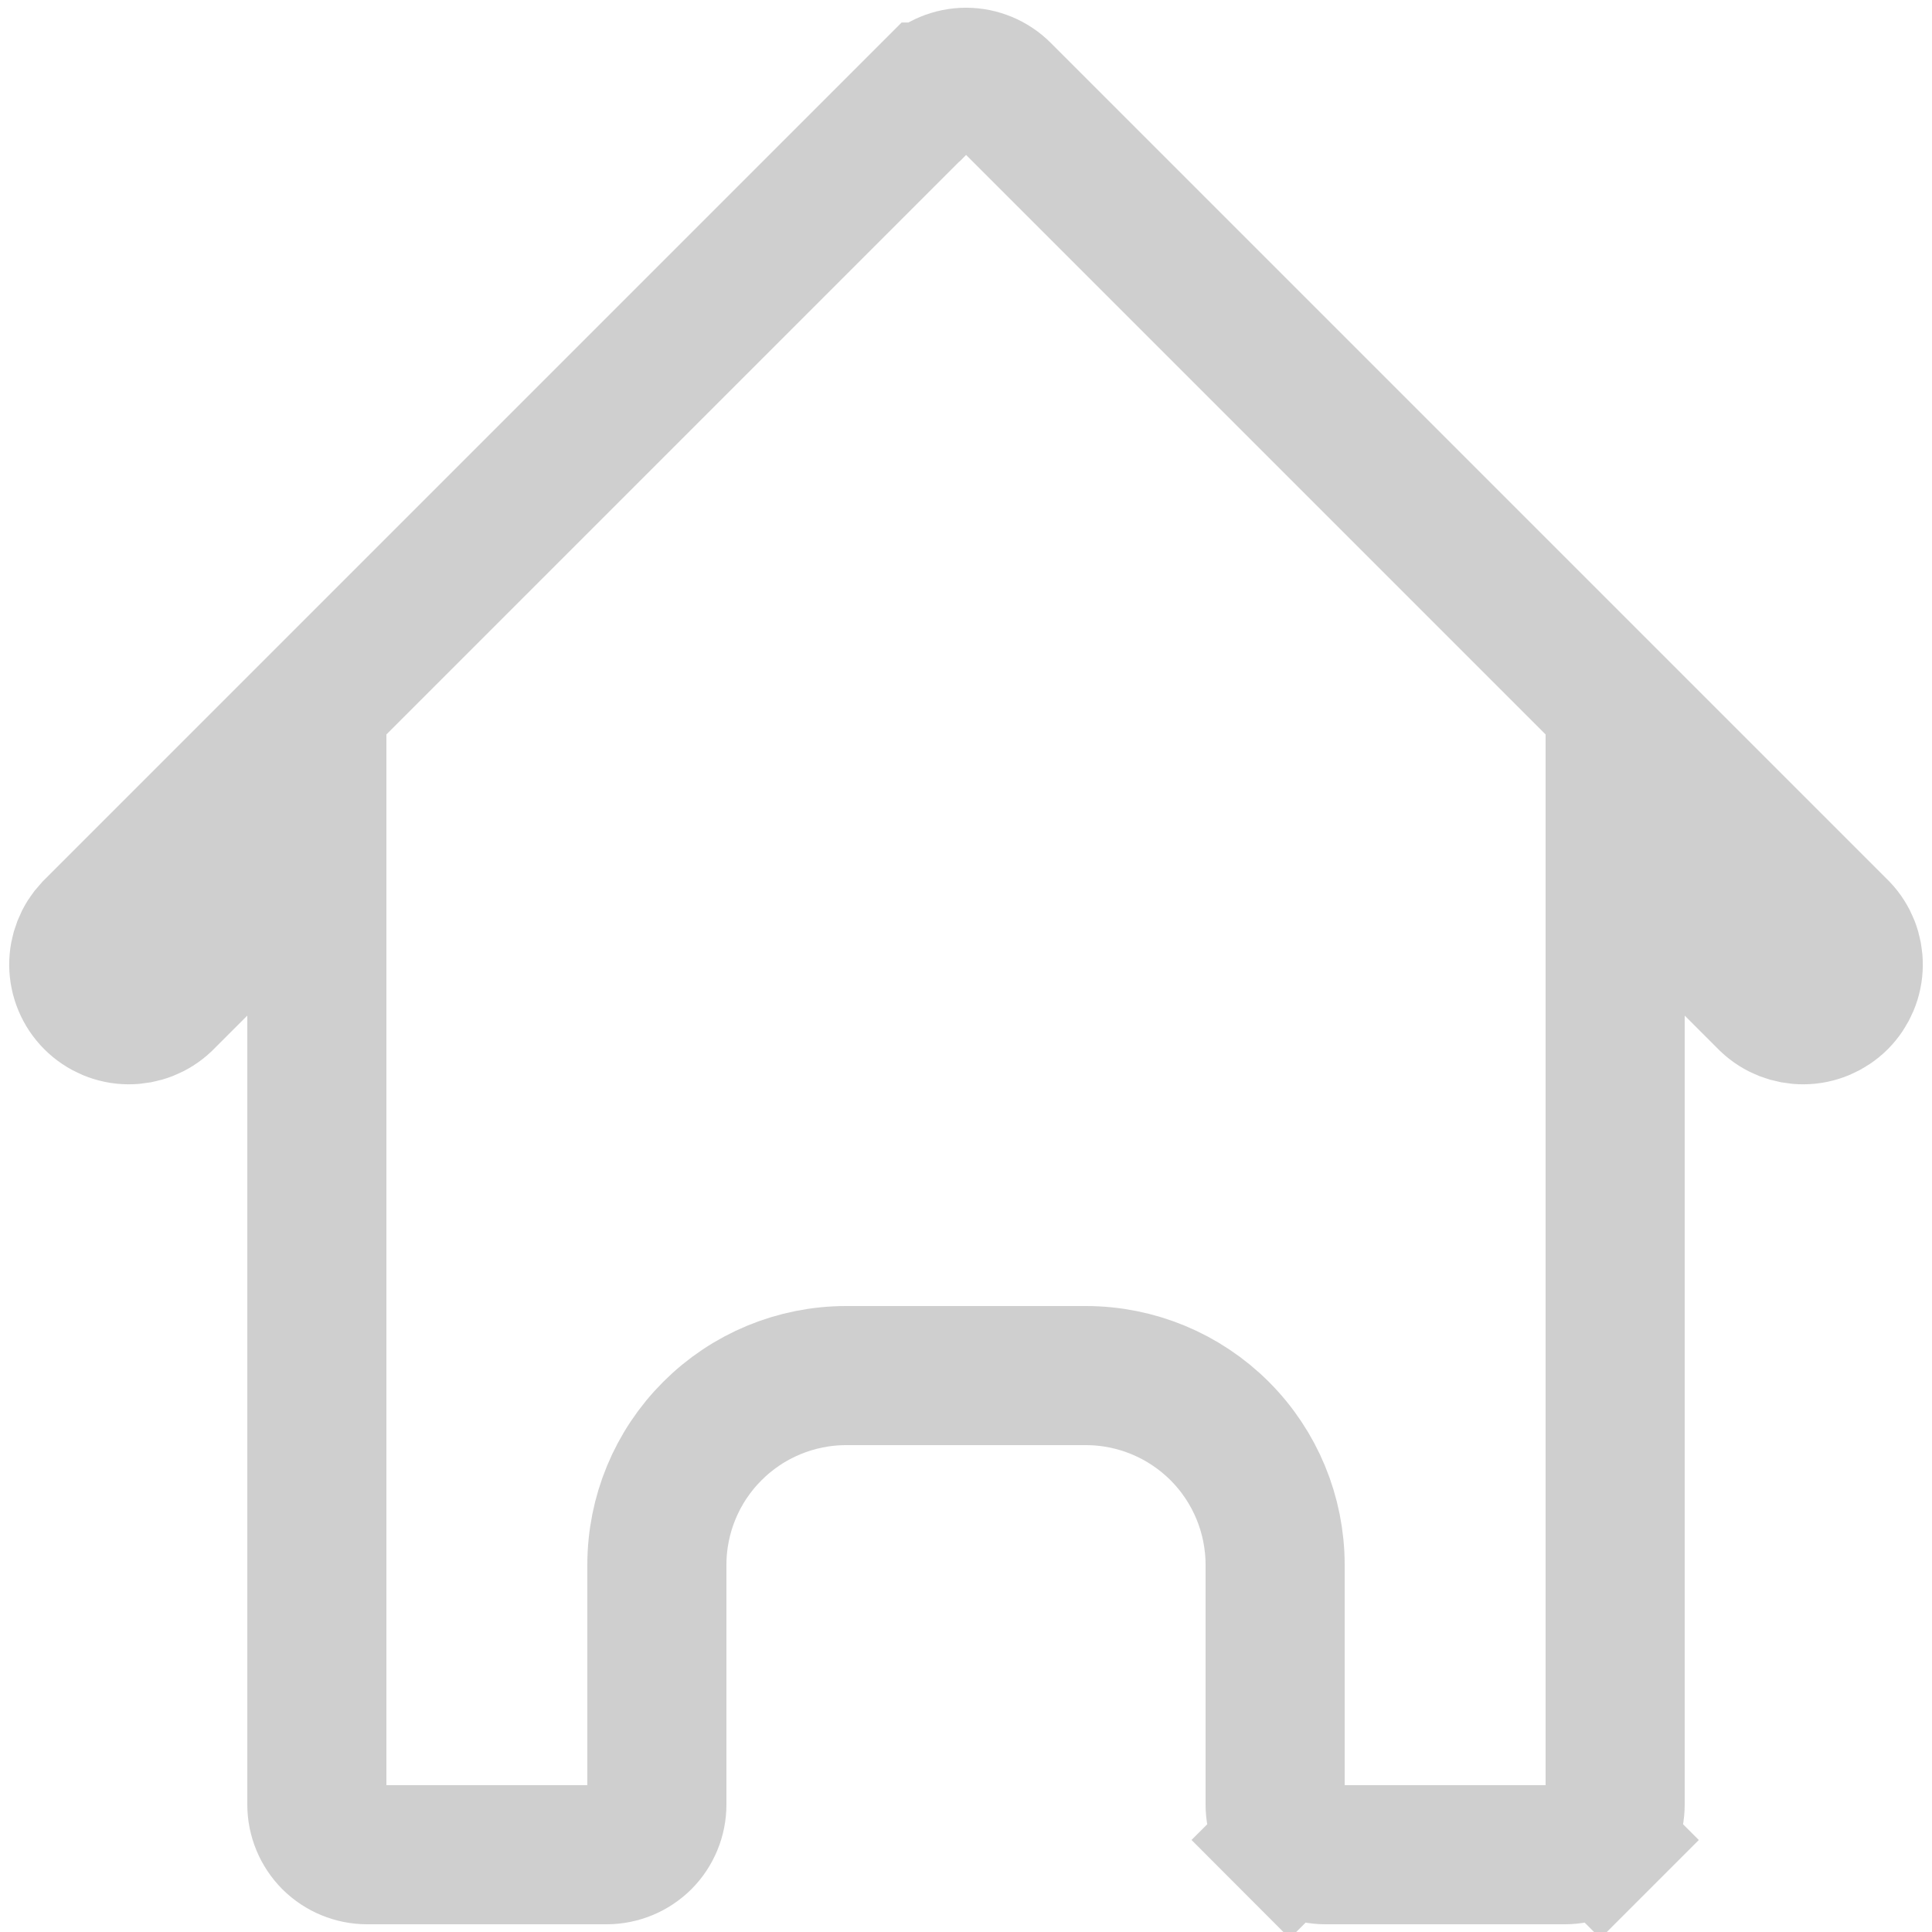 <svg width="25" height="25" viewBox="0 0 25 25" fill="none" xmlns="http://www.w3.org/2000/svg">
<path d="M23.337 13.131C23.168 13.132 23.006 13.069 22.884 12.953L22.436 12.505L20.9 10.969V13.142V23.35C20.9 23.522 20.832 23.688 20.71 23.81L21.346 24.446L20.71 23.81C20.588 23.931 20.422 24 20.25 24H17.15C16.978 24 16.812 23.931 16.691 23.81L16.054 24.446L16.691 23.81C16.569 23.688 16.5 23.522 16.5 23.35V20.25C16.5 19.6 16.242 18.977 15.783 18.518C15.323 18.058 14.7 17.8 14.05 17.8H10.95C10.3 17.8 9.677 18.058 9.218 18.518C8.758 18.977 8.5 19.6 8.5 20.25V23.35C8.5 23.522 8.432 23.688 8.31 23.81C8.188 23.931 8.022 24 7.85 24H4.75C4.578 24 4.412 23.931 4.29 23.81C4.169 23.688 4.1 23.522 4.1 23.35V13.142V10.969L2.564 12.505L2.116 12.953C1.994 13.069 1.832 13.132 1.663 13.131C1.493 13.13 1.33 13.061 1.21 12.941C1.089 12.82 1.021 12.657 1.019 12.487C1.018 12.318 1.082 12.156 1.197 12.034L12.04 1.191C12.041 1.191 12.041 1.191 12.041 1.191C12.162 1.069 12.328 1 12.5 1C12.672 1 12.838 1.069 12.96 1.191C12.96 1.191 12.96 1.191 12.96 1.191L23.803 12.034C23.919 12.156 23.983 12.318 23.981 12.487C23.98 12.657 23.911 12.82 23.791 12.941C23.67 13.061 23.507 13.13 23.337 13.131Z" stroke="#CFCFCF" stroke-width="1.8"/>
</svg>
